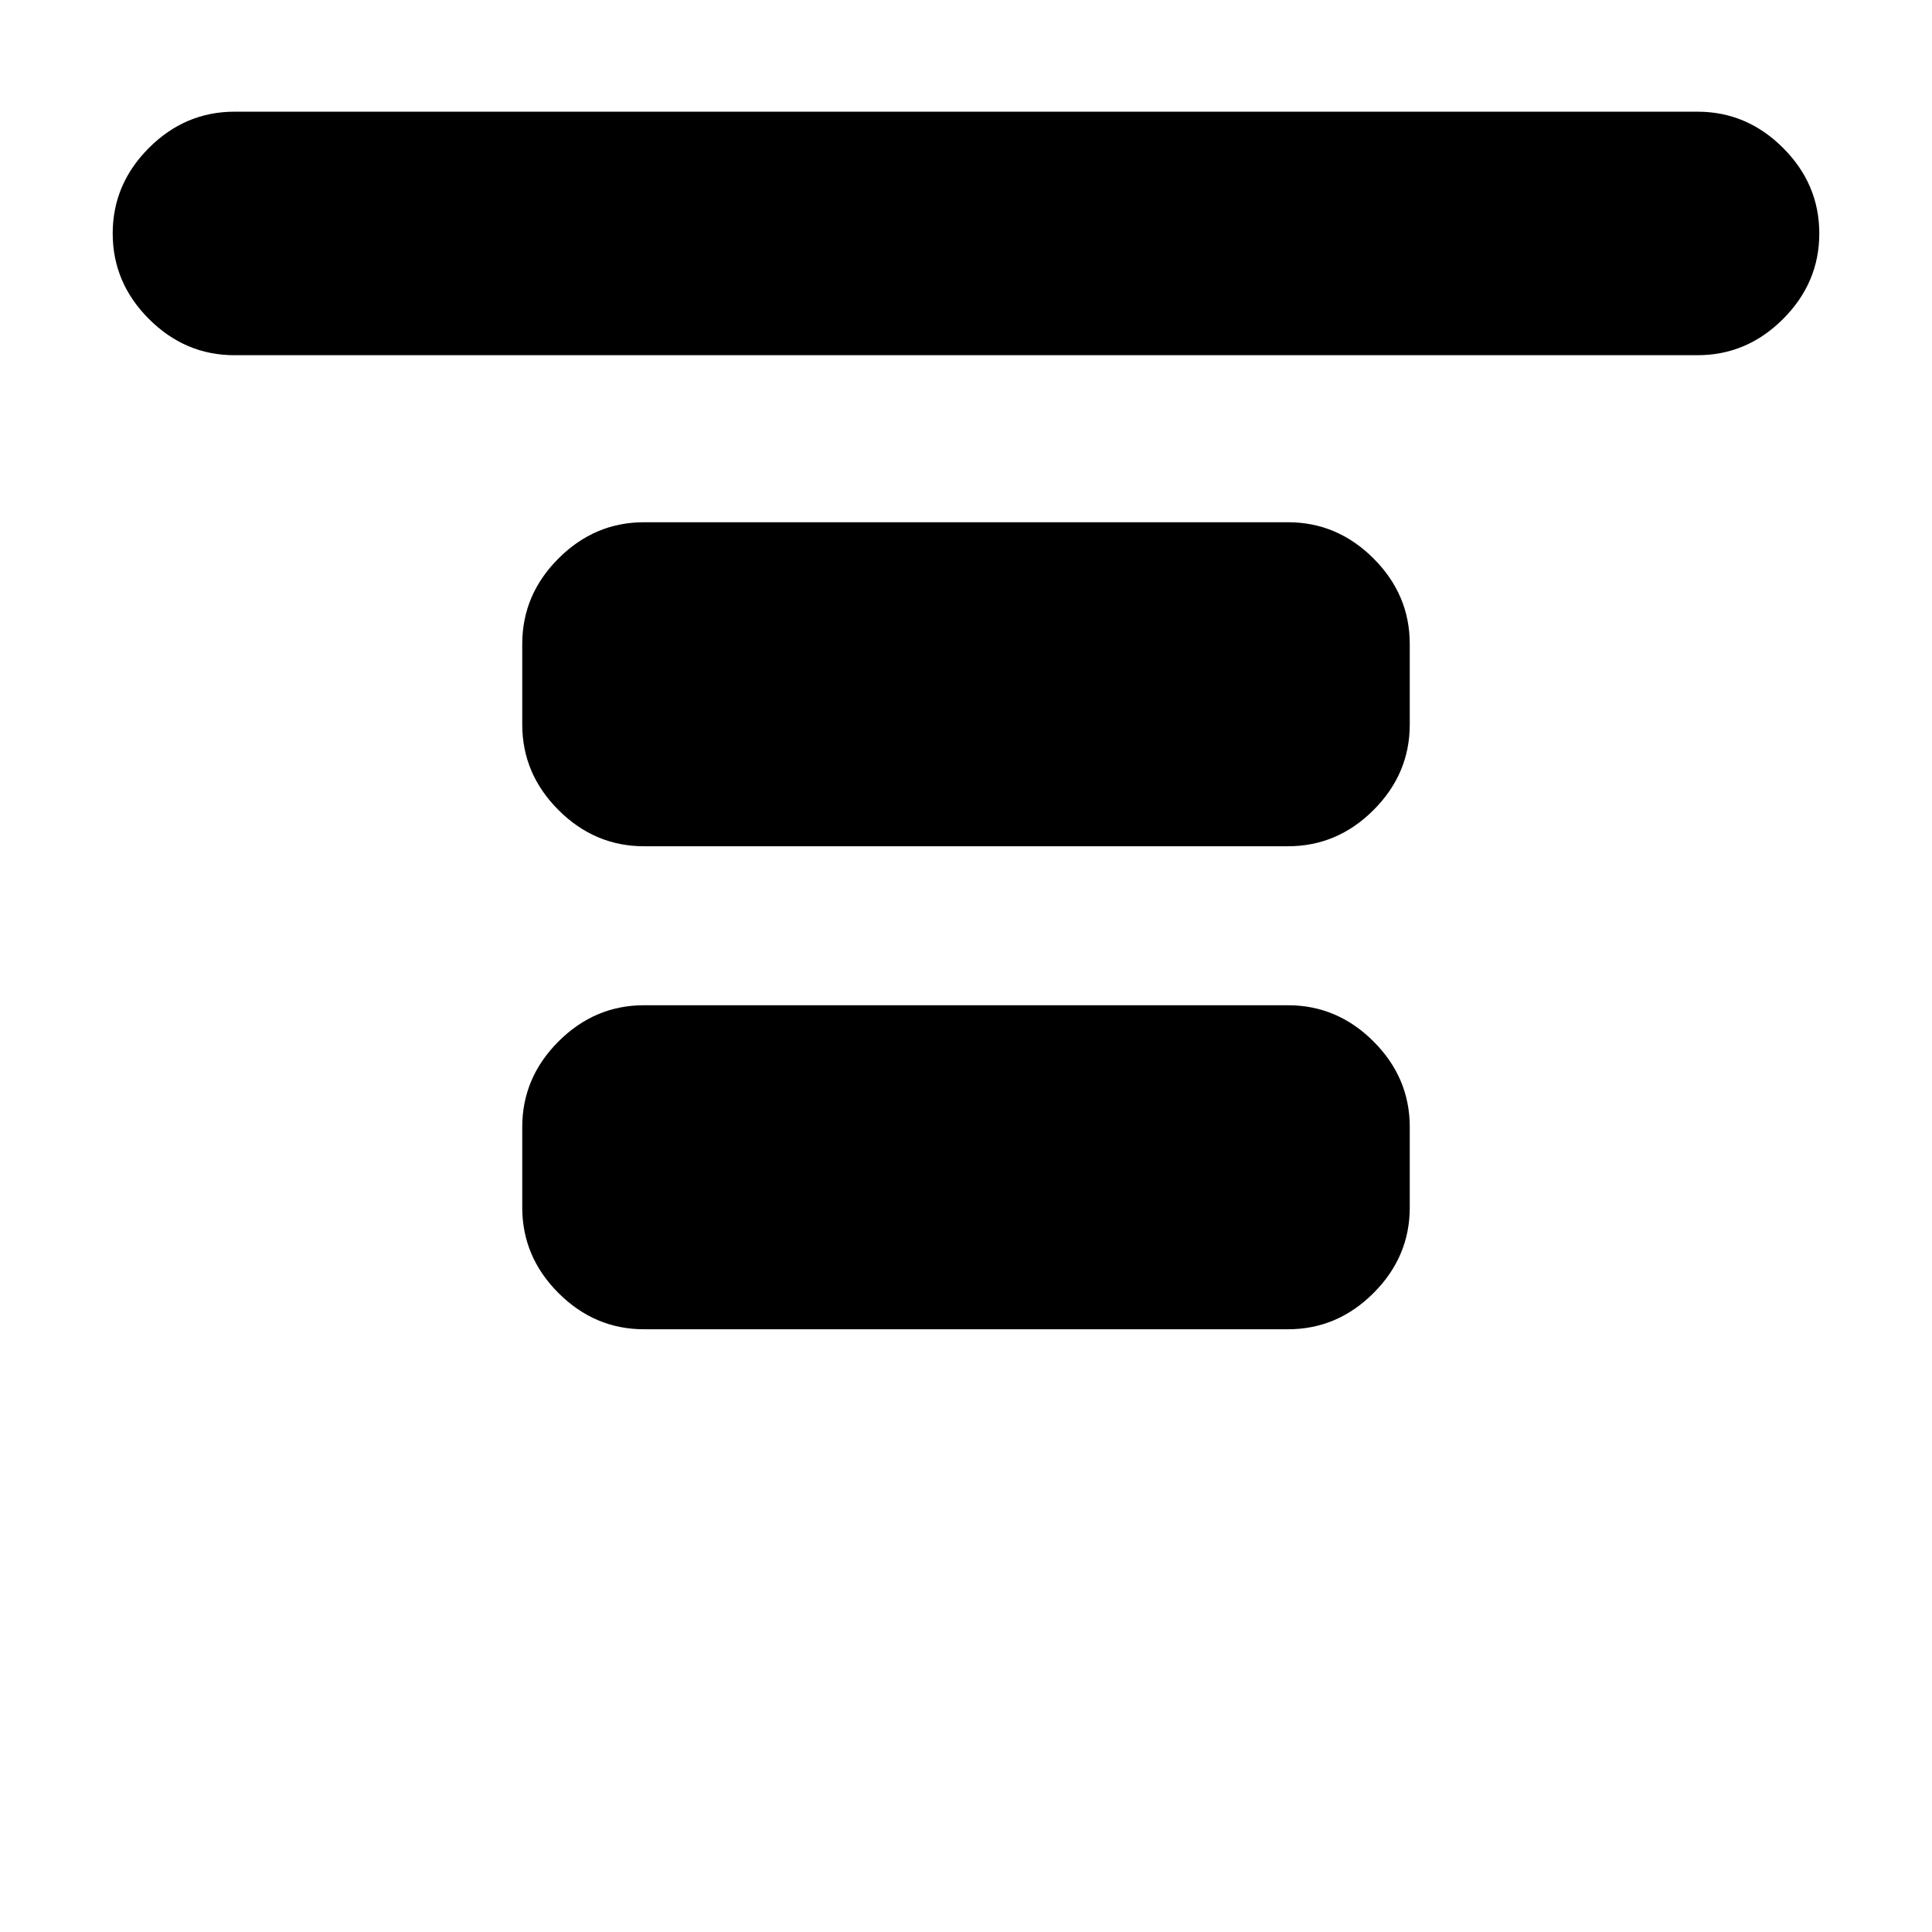 <svg xmlns="http://www.w3.org/2000/svg" height="24" viewBox="0 96 960 960" width="24"><path d="M116.5 272.5q-24.5 0-42.5-18T56 212q0-24.5 18-42.5t42.5-18h727q24.5 0 42.5 18t18 42.5q0 24.5-18 42.5t-42.5 18h-727Zm203.5 244q-24.5 0-42.5-18t-18-42.5v-40q0-24.5 18-42.5t42.5-18h320q24.5 0 42.5 18t18 42.5v40q0 24.5-18 42.5t-42.5 18H320Zm0 240q-24.5 0-42.5-18t-18-42.5v-40q0-24.5 18-42.5t42.5-18h320q24.5 0 42.5 18t18 42.5v40q0 24.5-18 42.5t-42.5 18H320Z"/></svg>